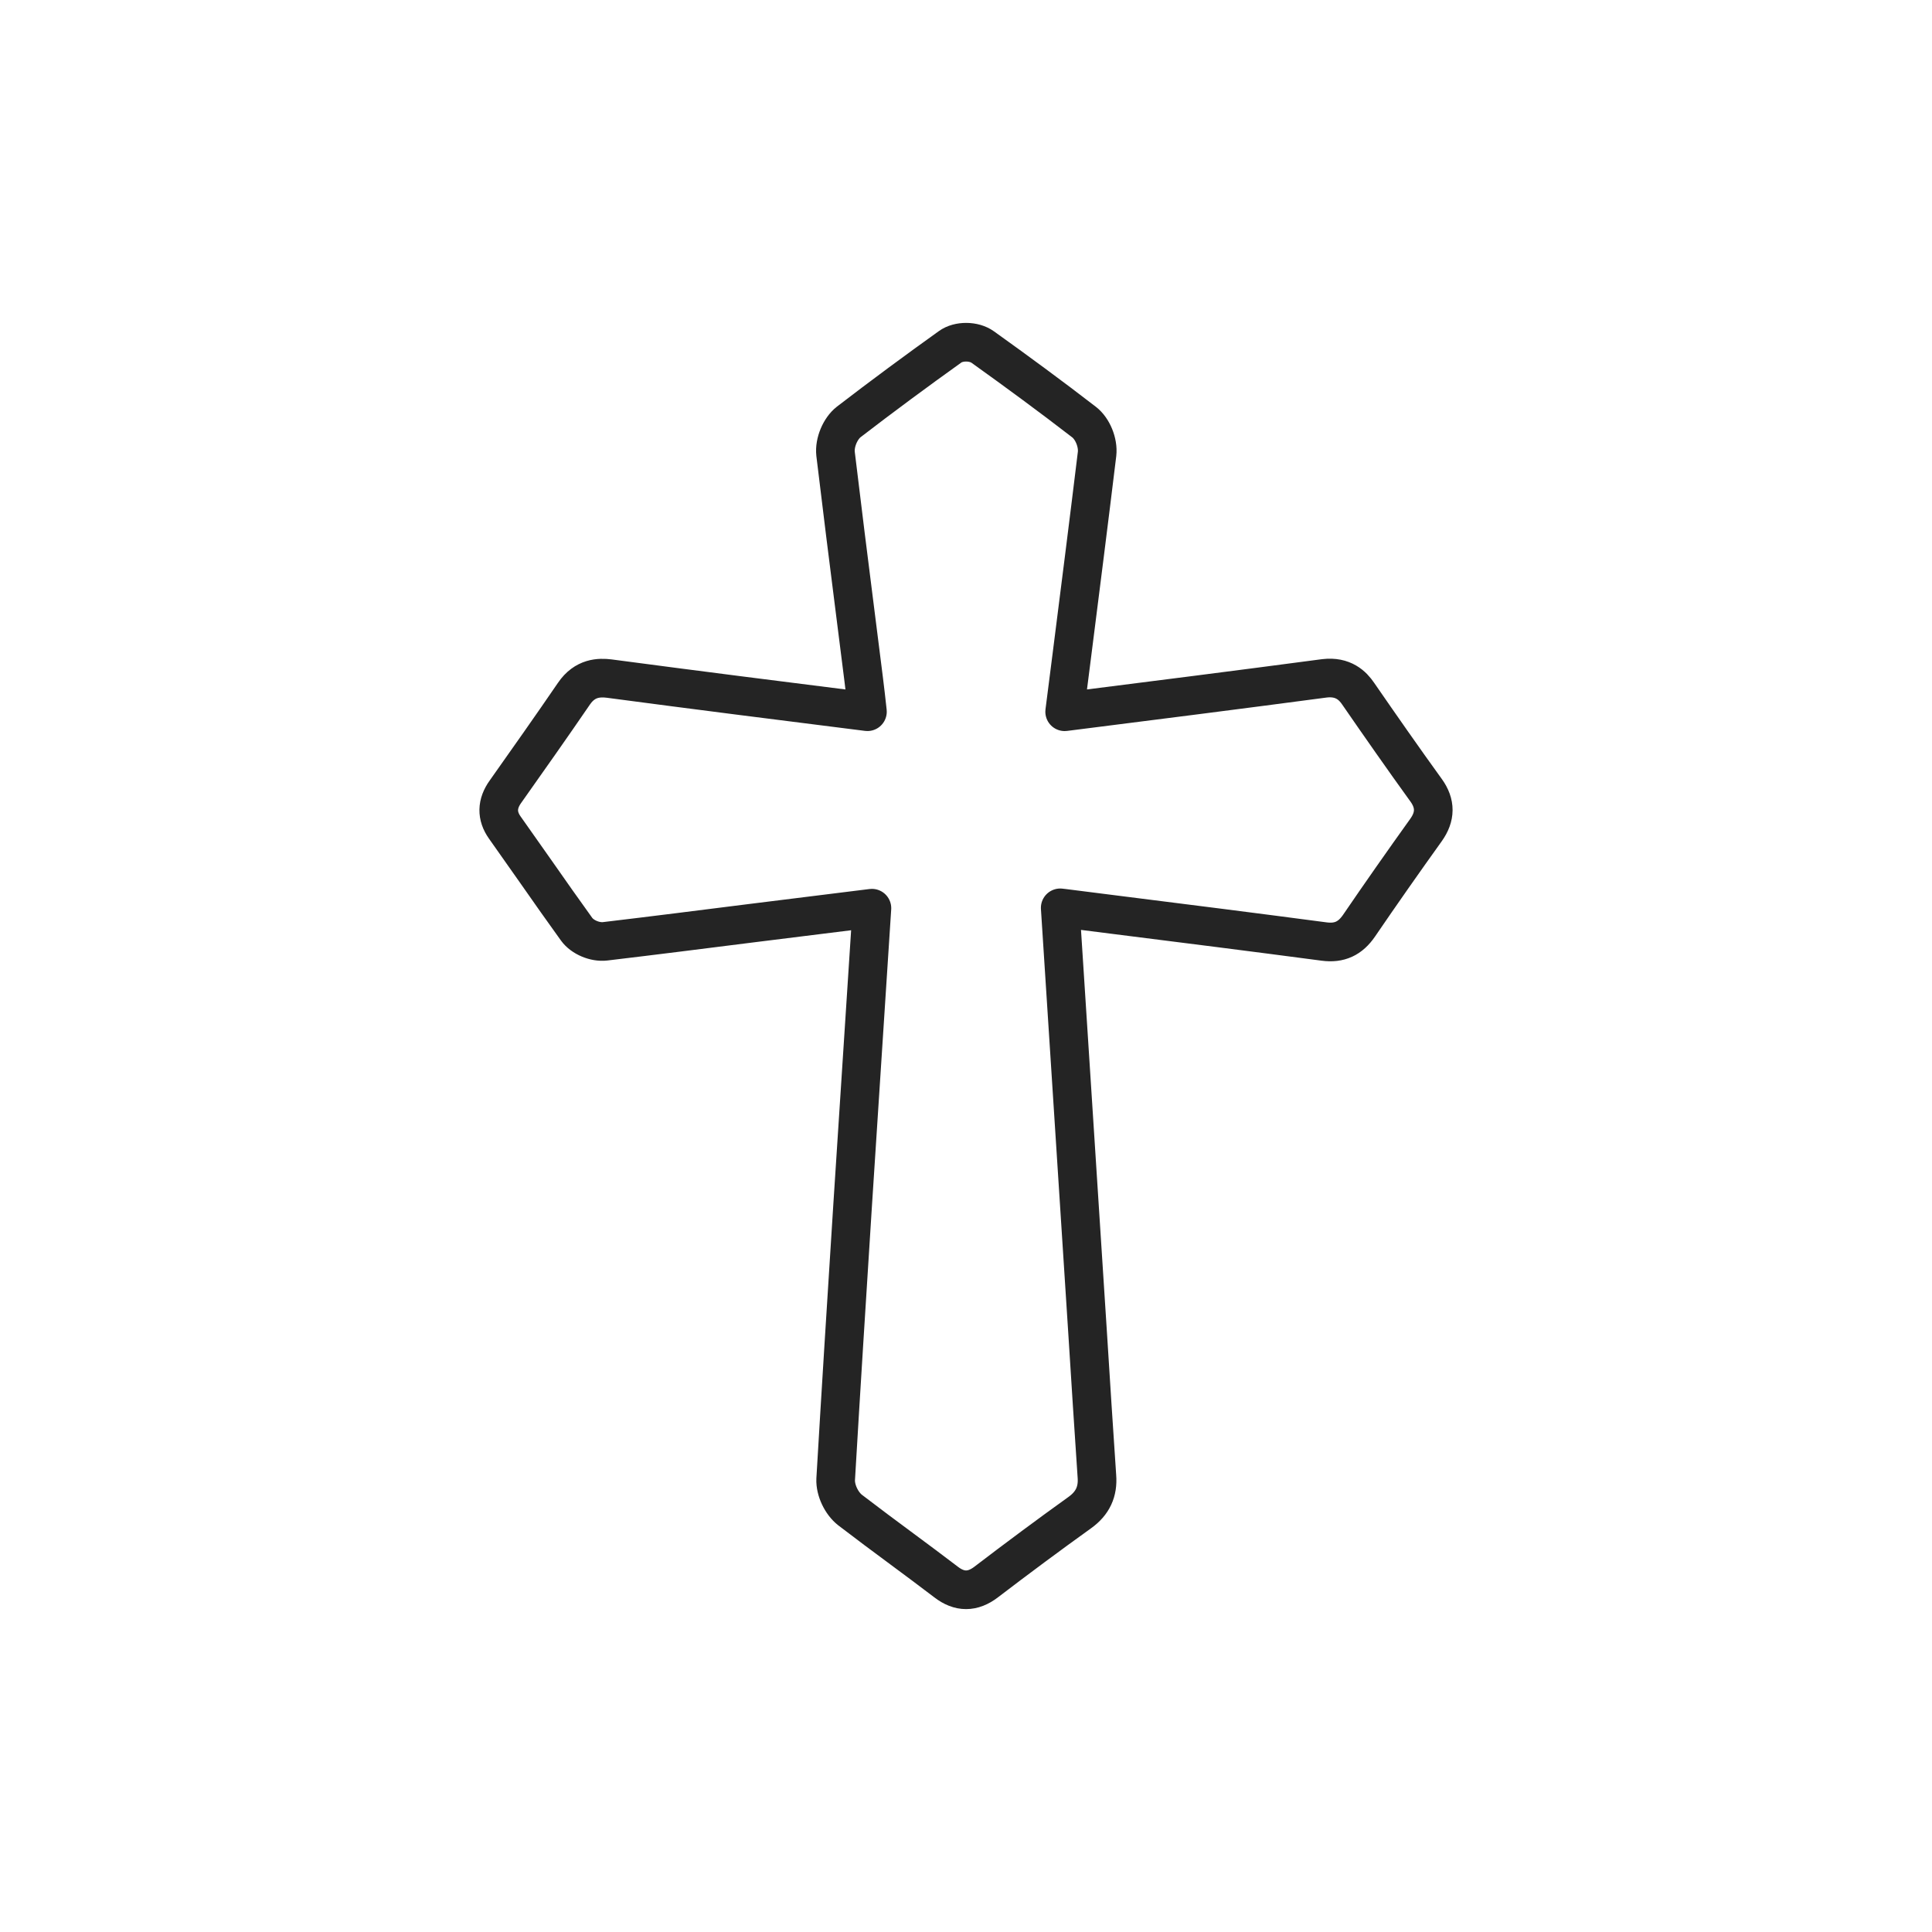 <?xml version="1.0" encoding="UTF-8"?><svg xmlns="http://www.w3.org/2000/svg" viewBox="0 0 75 75"><defs><style>.c{fill:none;stroke:#242424;stroke-linecap:round;stroke-linejoin:round;stroke-width:1.5px;}</style></defs><g id="a"/><g id="b"><path class="c" d="M55.361,30.677c-.896-1.24-1.769-2.491-2.639-3.751-.206-.303-.574-.68-1.307-.593-3.359,.446-6.721,.872-10.085,1.297l.271-2.126c.333-2.626,.667-5.249,.987-7.886,.048-.435-.173-.978-.507-1.234-1.29-.996-2.606-1.963-3.931-2.911-.342-.247-.935-.251-1.268-.009-1.327,.95-2.641,1.92-3.935,2.916-.331,.26-.558,.801-.511,1.236,.251,2.095,.513,4.186,.779,6.277l.312,2.47c.052,.413,.1,.827,.145,1.247l.002,.019c-3.342-.42-6.682-.842-10.022-1.286-.387-.048-.944-.041-1.37,.584-.872,1.275-1.766,2.541-2.658,3.803-.34,.472-.351,.942-.026,1.398,.409,.576,.816,1.156,1.223,1.736,.515,.736,1.032,1.474,1.563,2.208,.227,.314,.714,.515,1.104,.47,1.894-.225,3.786-.465,5.68-.704l4.68-.582-.751,11.566c-.225,3.533-.448,7.067-.656,10.604-.019,.418,.223,.933,.563,1.197,.665,.511,1.336,1.009,2.009,1.507,.574,.424,1.145,.851,1.714,1.284,.26,.201,.519,.301,.775,.301,.262,0,.522-.102,.784-.303,1.199-.916,2.409-1.816,3.634-2.695,.498-.359,.71-.81,.662-1.413-.126-1.844-.242-3.691-.359-5.537l-1.065-16.525c.028,.004,.054,.007,.082,.009l1.996,.253c2.723,.342,5.446,.686,8.167,1.046,.597,.08,1.017-.121,1.355-.615,.851-1.247,1.719-2.485,2.597-3.71,.377-.526,.379-1.03,.007-1.548Z"/></g></svg>
